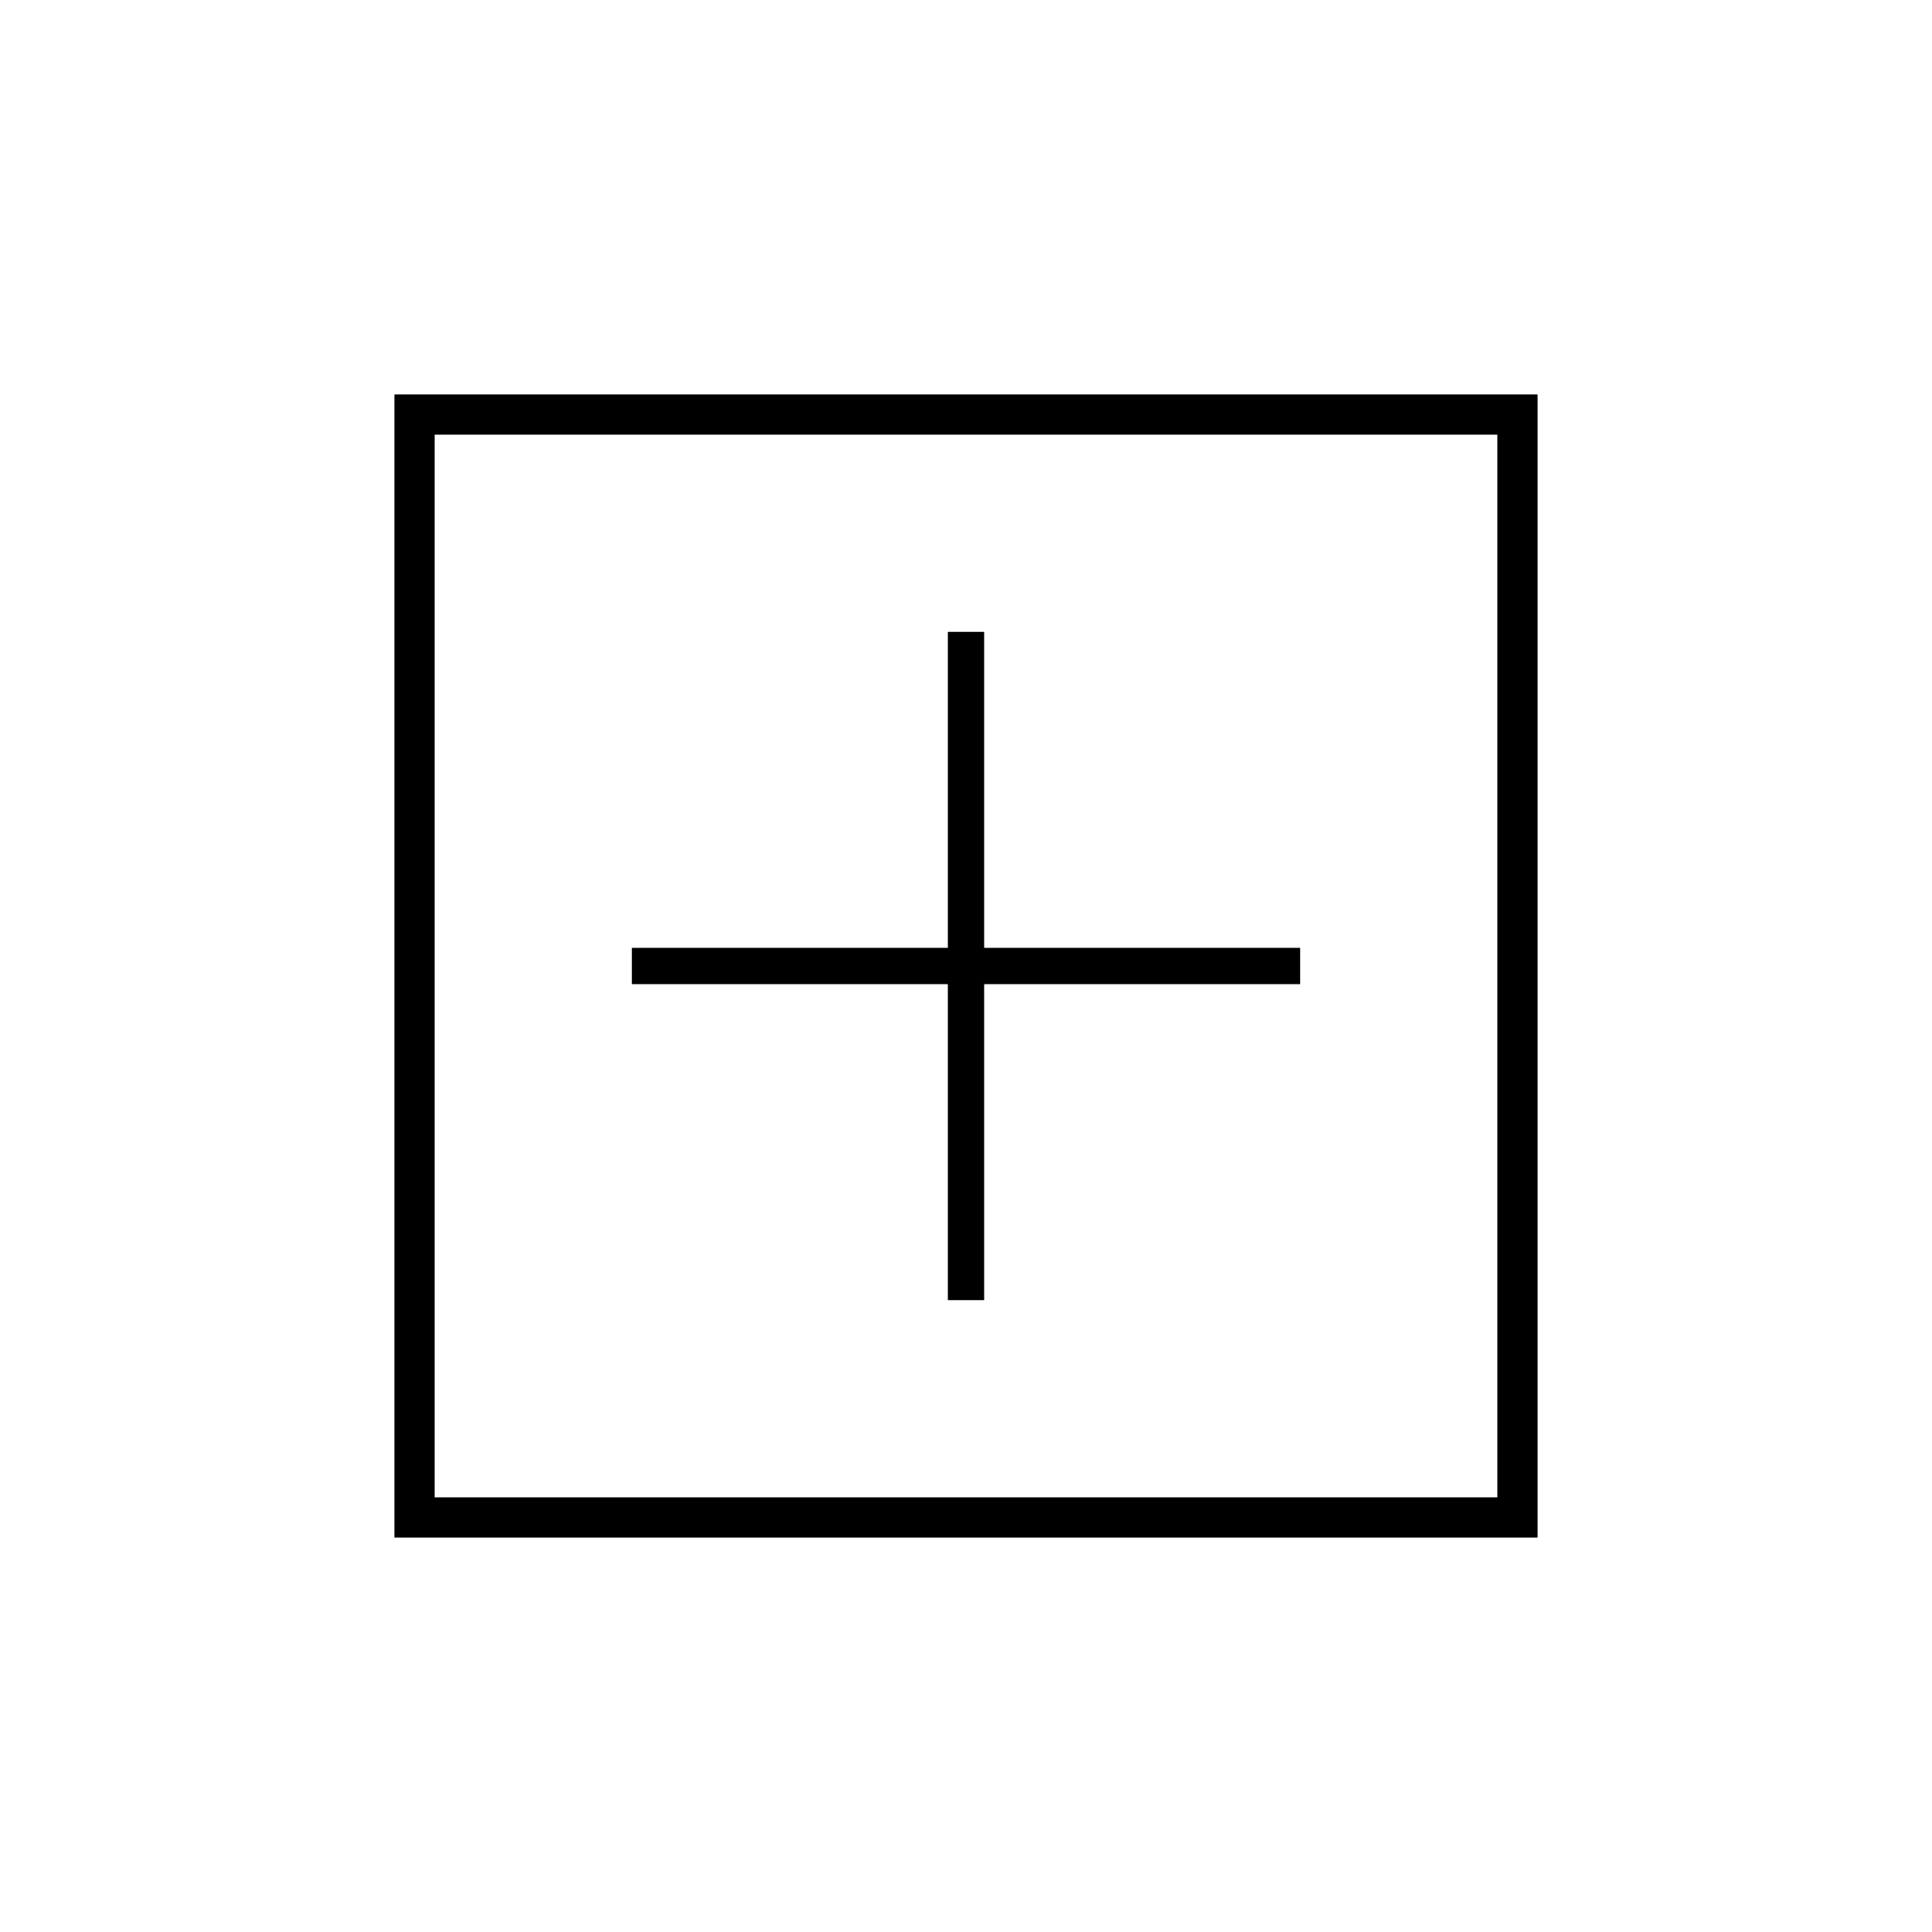<svg xmlns="http://www.w3.org/2000/svg" height="20" viewBox="0 -960 960 960" width="20"><path d="M471-314h18v-157h157v-18H489v-157h-18v157H314v18h157v157ZM196-196v-568h568v568H196Zm20-20h528v-528H216v528Zm0 0v-528 528Z"/></svg>